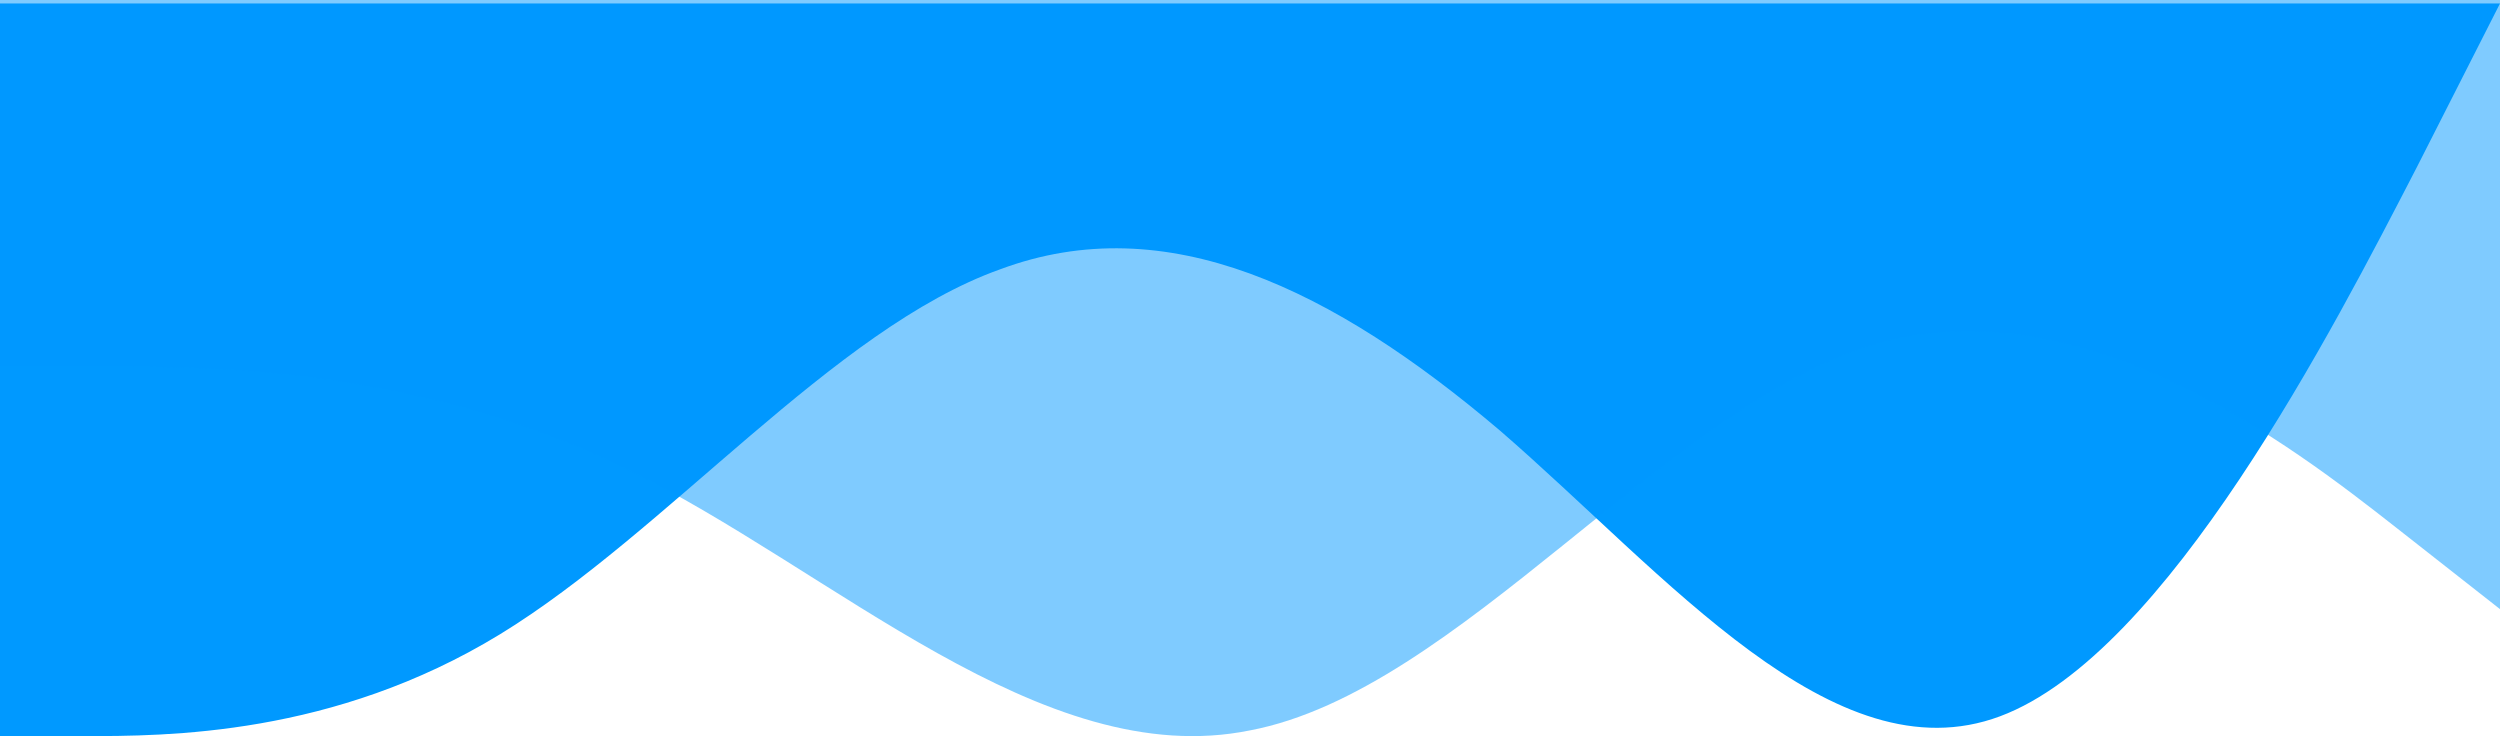 <svg width="1440" height="424" viewBox="0 0 1440 424" fill="none" xmlns="http://www.w3.org/2000/svg">
<path fill-rule="evenodd" clip-rule="evenodd" d="M0 424H48C96 424 192 424 288 365.344C384 306.687 480 189.375 576 155.158C672 119.313 768 166.564 864 248.031C960 331.127 1056 448.44 1152 412.595C1248 376.749 1344 189.375 1392 96.502L1440 2V2H1392C1344 2 1248 2 1152 2C1056 2 960 2 864 2C768 2 672 2 576 2C480 2 384 2 288 2C192 2 96 2 48 2H0V424Z" fill="#0099FF"/>
<path fill-rule="evenodd" clip-rule="evenodd" d="M0 211.166H60C120 211.166 240 211.166 360 269.643C480 328.12 600 445.073 720 420.708C840 397.967 960 233.907 1080 198.171C1200 164.06 1320 256.648 1380 303.754L1440 350.861V0H1380C1320 0 1200 0 1080 0C960 0 840 0 720 0C600 0 480 0 360 0C240 0 120 0 60 0H0V211.166Z" fill="#0099FF" fill-opacity="0.5"/>
</svg>
